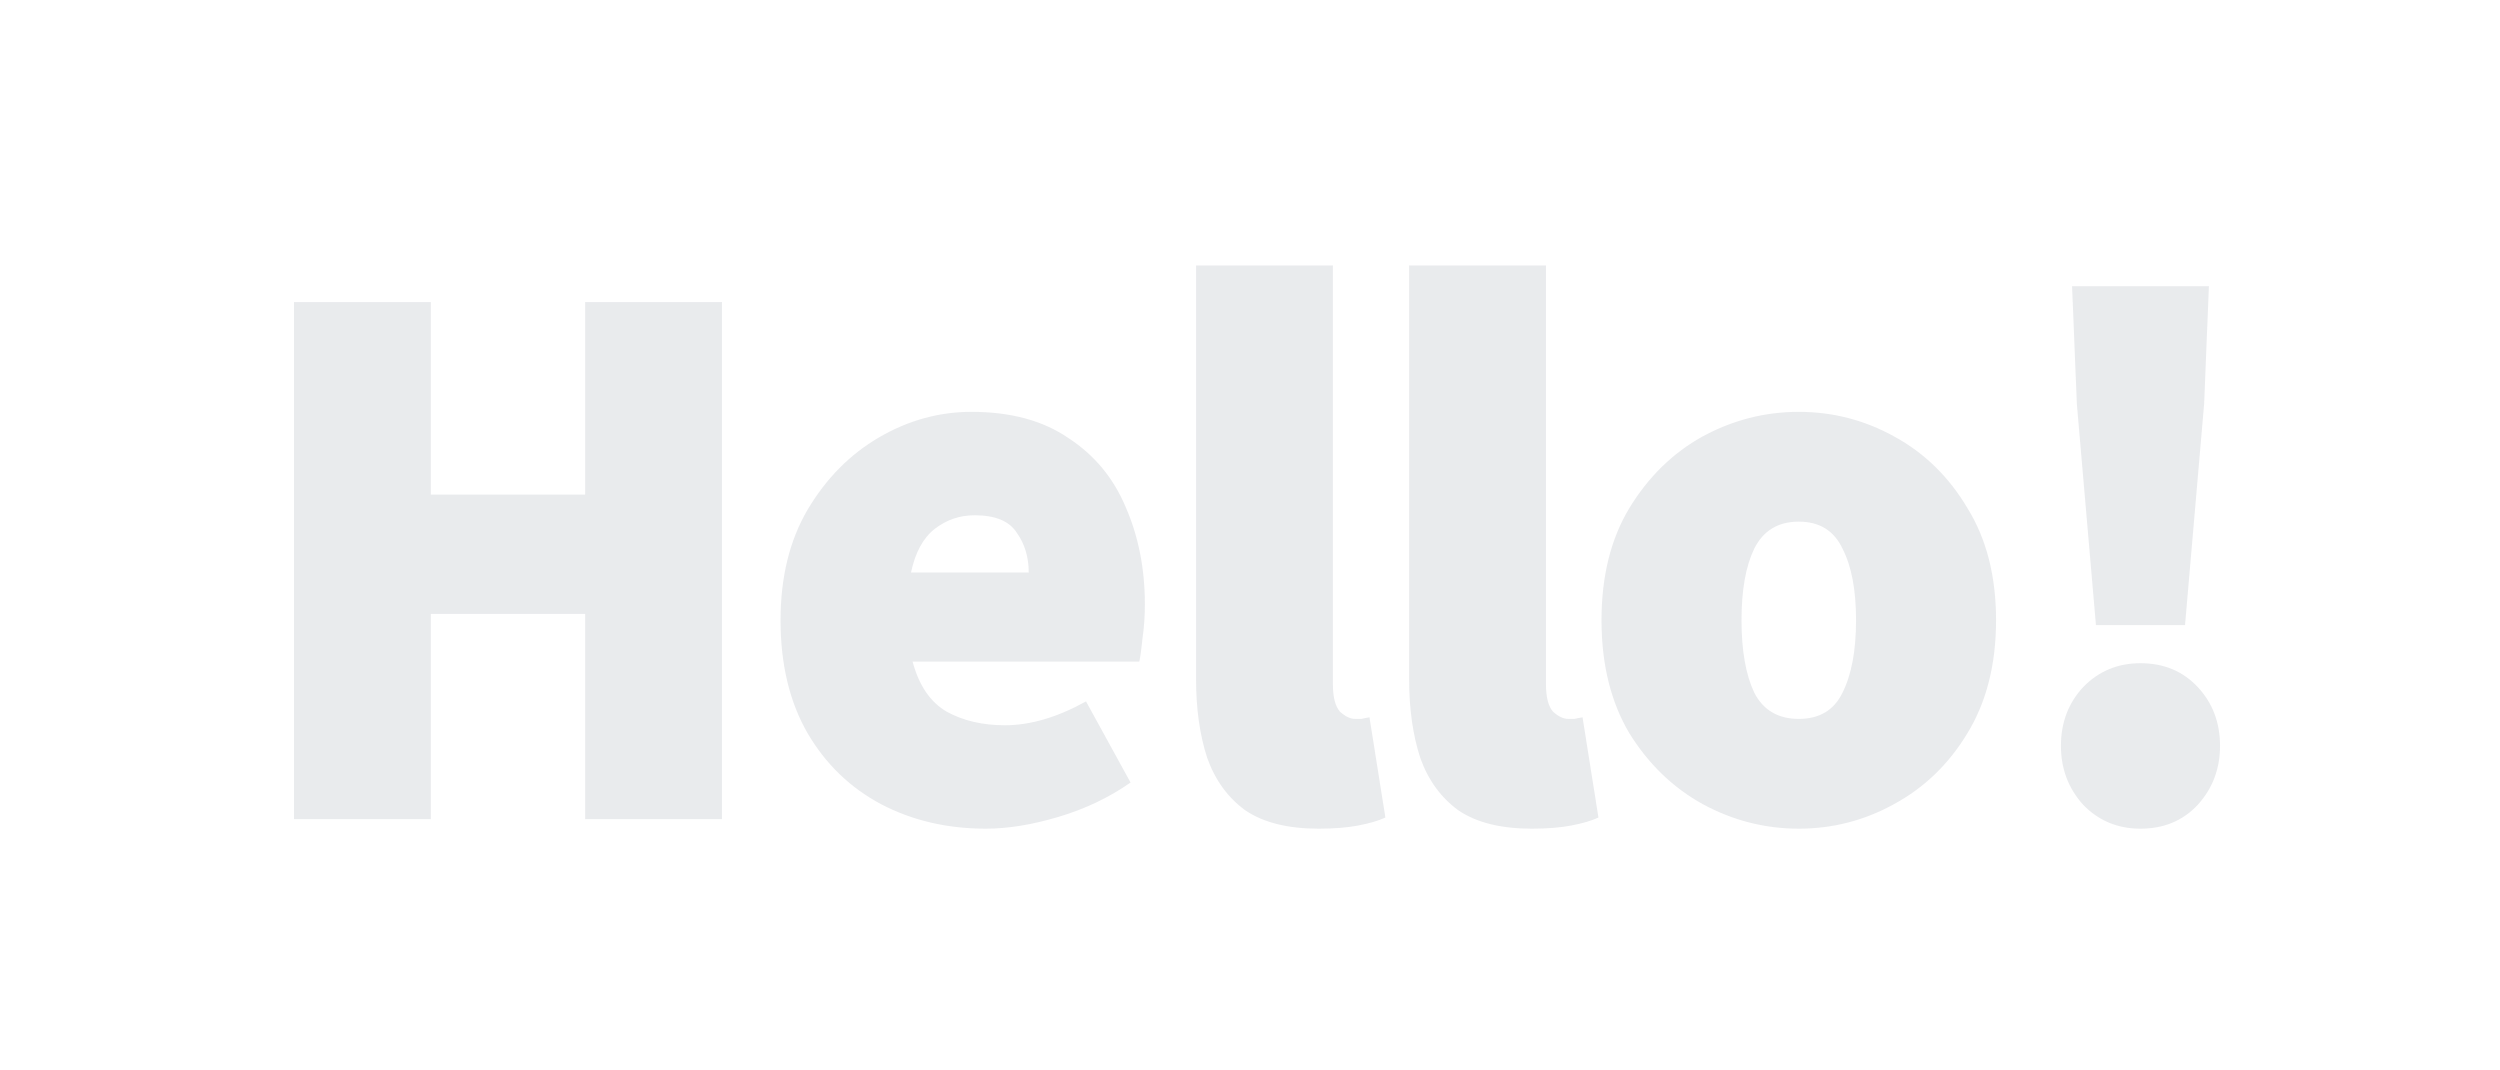 <svg width="528" height="226" viewBox="0 0 528 226" fill="none" xmlns="http://www.w3.org/2000/svg">
<g opacity="0.1">
<path d="M62.096 173V63.8H90.992V104.456H123.584V63.8H152.48V173H123.584V129.656H90.992V173H62.096ZM208.196 175.016C200.02 175.016 192.628 173.28 186.02 169.808C179.524 166.336 174.372 161.352 170.564 154.856C166.756 148.248 164.852 140.296 164.852 131C164.852 121.928 166.756 114.144 170.564 107.648C174.484 101.04 179.524 95.944 185.684 92.36C191.844 88.776 198.34 86.984 205.172 86.984C213.46 86.984 220.292 88.832 225.668 92.528C231.156 96.112 235.188 100.984 237.764 107.144C240.452 113.304 241.796 120.136 241.796 127.64C241.796 130.104 241.628 132.512 241.292 134.864C241.068 137.104 240.844 138.728 240.62 139.736H192.74C194.084 144.776 196.492 148.304 199.964 150.32C203.436 152.224 207.524 153.176 212.228 153.176C217.604 153.176 223.316 151.496 229.364 148.136L238.772 165.272C234.292 168.408 229.252 170.816 223.652 172.496C218.052 174.176 212.9 175.016 208.196 175.016ZM192.404 120.92H217.268C217.268 117.672 216.428 114.872 214.748 112.52C213.18 110.056 210.212 108.824 205.844 108.824C202.708 108.824 199.908 109.776 197.444 111.68C194.98 113.584 193.3 116.664 192.404 120.92ZM278.481 175.016C271.985 175.016 266.833 173.728 263.025 171.152C259.329 168.464 256.641 164.768 254.961 160.064C253.393 155.248 252.609 149.704 252.609 143.432V56.072H281.505V144.44C281.505 147.24 282.009 149.2 283.017 150.32C284.137 151.328 285.201 151.832 286.209 151.832C286.769 151.832 287.217 151.832 287.553 151.832C288.001 151.72 288.561 151.608 289.233 151.496L292.593 172.664C291.137 173.336 289.233 173.896 286.881 174.344C284.529 174.792 281.729 175.016 278.481 175.016ZM323.48 175.016C316.984 175.016 311.832 173.728 308.024 171.152C304.328 168.464 301.64 164.768 299.96 160.064C298.392 155.248 297.608 149.704 297.608 143.432V56.072H326.504V144.44C326.504 147.24 327.008 149.2 328.016 150.32C329.136 151.328 330.2 151.832 331.208 151.832C331.768 151.832 332.216 151.832 332.552 151.832C333 151.72 333.56 151.608 334.232 151.496L337.592 172.664C336.136 173.336 334.232 173.896 331.88 174.344C329.528 174.792 326.728 175.016 323.48 175.016ZM379.903 175.016C372.735 175.016 365.959 173.28 359.575 169.808C353.303 166.336 348.151 161.352 344.119 154.856C340.199 148.248 338.239 140.296 338.239 131C338.239 121.704 340.199 113.808 344.119 107.312C348.151 100.704 353.303 95.664 359.575 92.192C365.959 88.72 372.735 86.984 379.903 86.984C387.071 86.984 393.791 88.72 400.063 92.192C406.447 95.664 411.599 100.704 415.519 107.312C419.551 113.808 421.567 121.704 421.567 131C421.567 140.296 419.551 148.248 415.519 154.856C411.599 161.352 406.447 166.336 400.063 169.808C393.791 173.28 387.071 175.016 379.903 175.016ZM379.903 151.832C384.271 151.832 387.351 149.984 389.143 146.288C391.047 142.48 391.999 137.384 391.999 131C391.999 124.616 391.047 119.576 389.143 115.88C387.351 112.072 384.271 110.168 379.903 110.168C375.535 110.168 372.399 112.072 370.495 115.88C368.703 119.576 367.807 124.616 367.807 131C367.807 137.384 368.703 142.48 370.495 146.288C372.399 149.984 375.535 151.832 379.903 151.832ZM442.663 132.008L438.631 85.304L437.623 60.44H466.519L465.511 85.304L461.479 132.008H442.663ZM452.071 175.016C447.255 175.016 443.223 173.336 439.975 169.976C436.839 166.504 435.271 162.36 435.271 157.544C435.271 152.616 436.839 148.472 439.975 145.112C443.223 141.752 447.255 140.072 452.071 140.072C456.999 140.072 461.031 141.752 464.167 145.112C467.303 148.472 468.871 152.616 468.871 157.544C468.871 162.36 467.303 166.504 464.167 169.976C461.031 173.336 456.999 175.016 452.071 175.016Z" fill="#202F48"/>
</g>
</svg>
